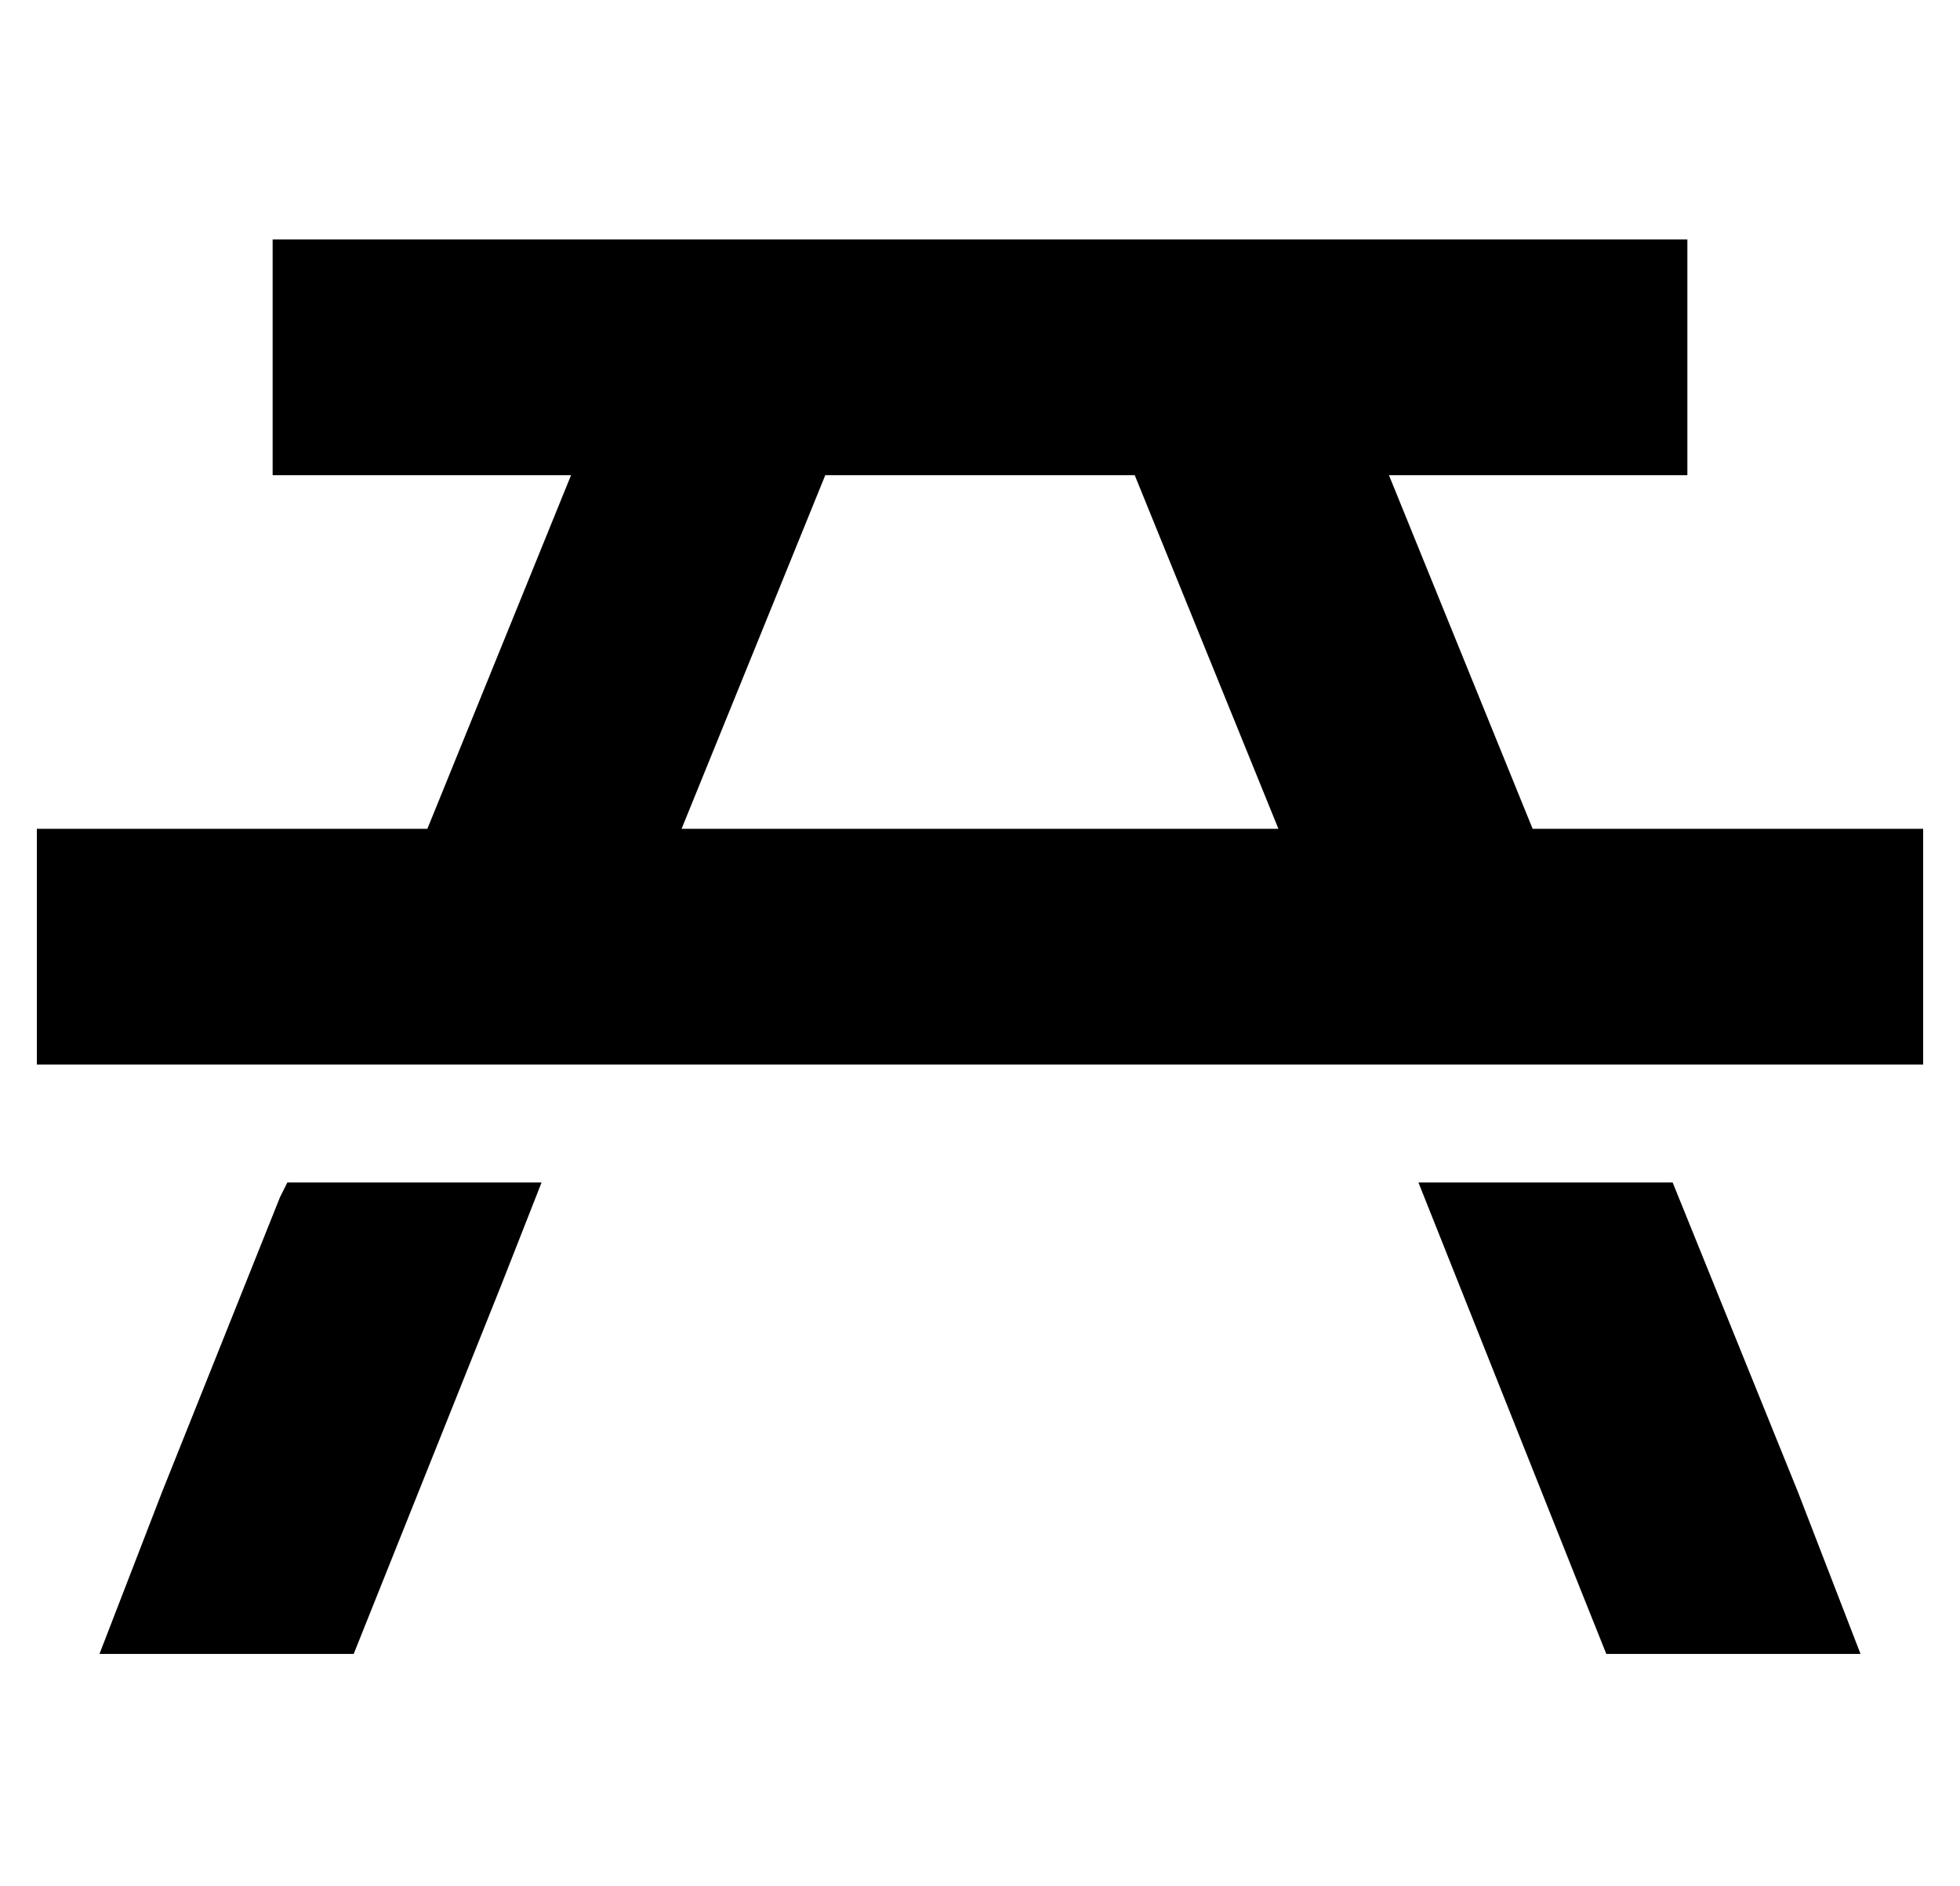 <?xml version="1.0" standalone="no"?>
<!DOCTYPE svg PUBLIC "-//W3C//DTD SVG 1.1//EN" "http://www.w3.org/Graphics/SVG/1.1/DTD/svg11.dtd" >
<svg xmlns="http://www.w3.org/2000/svg" xmlns:xlink="http://www.w3.org/1999/xlink" version="1.1" viewBox="-10 -40 532 512">
   <path fill="currentColor"
d="M64 25h32h-32h384v64v0h-32h-49l39 96v0h74h32v64v0h-32h-480v-64v0h32h74l39 -96v0h-49h-32v-64v0zM68 281h69h-69h69l-11 28v0l-32 80v0l-8 20v0h-69v0l17 -44v0l32 -80v0l2 -4v0zM375 281h69h-69h69l34 84v0l17 44v0h-69v0l-8 -20v0l-43 -108v0zM214 89l-39 96l39 -96
l-39 96h162v0l-39 -96v0h-84v0z" />
</svg>

